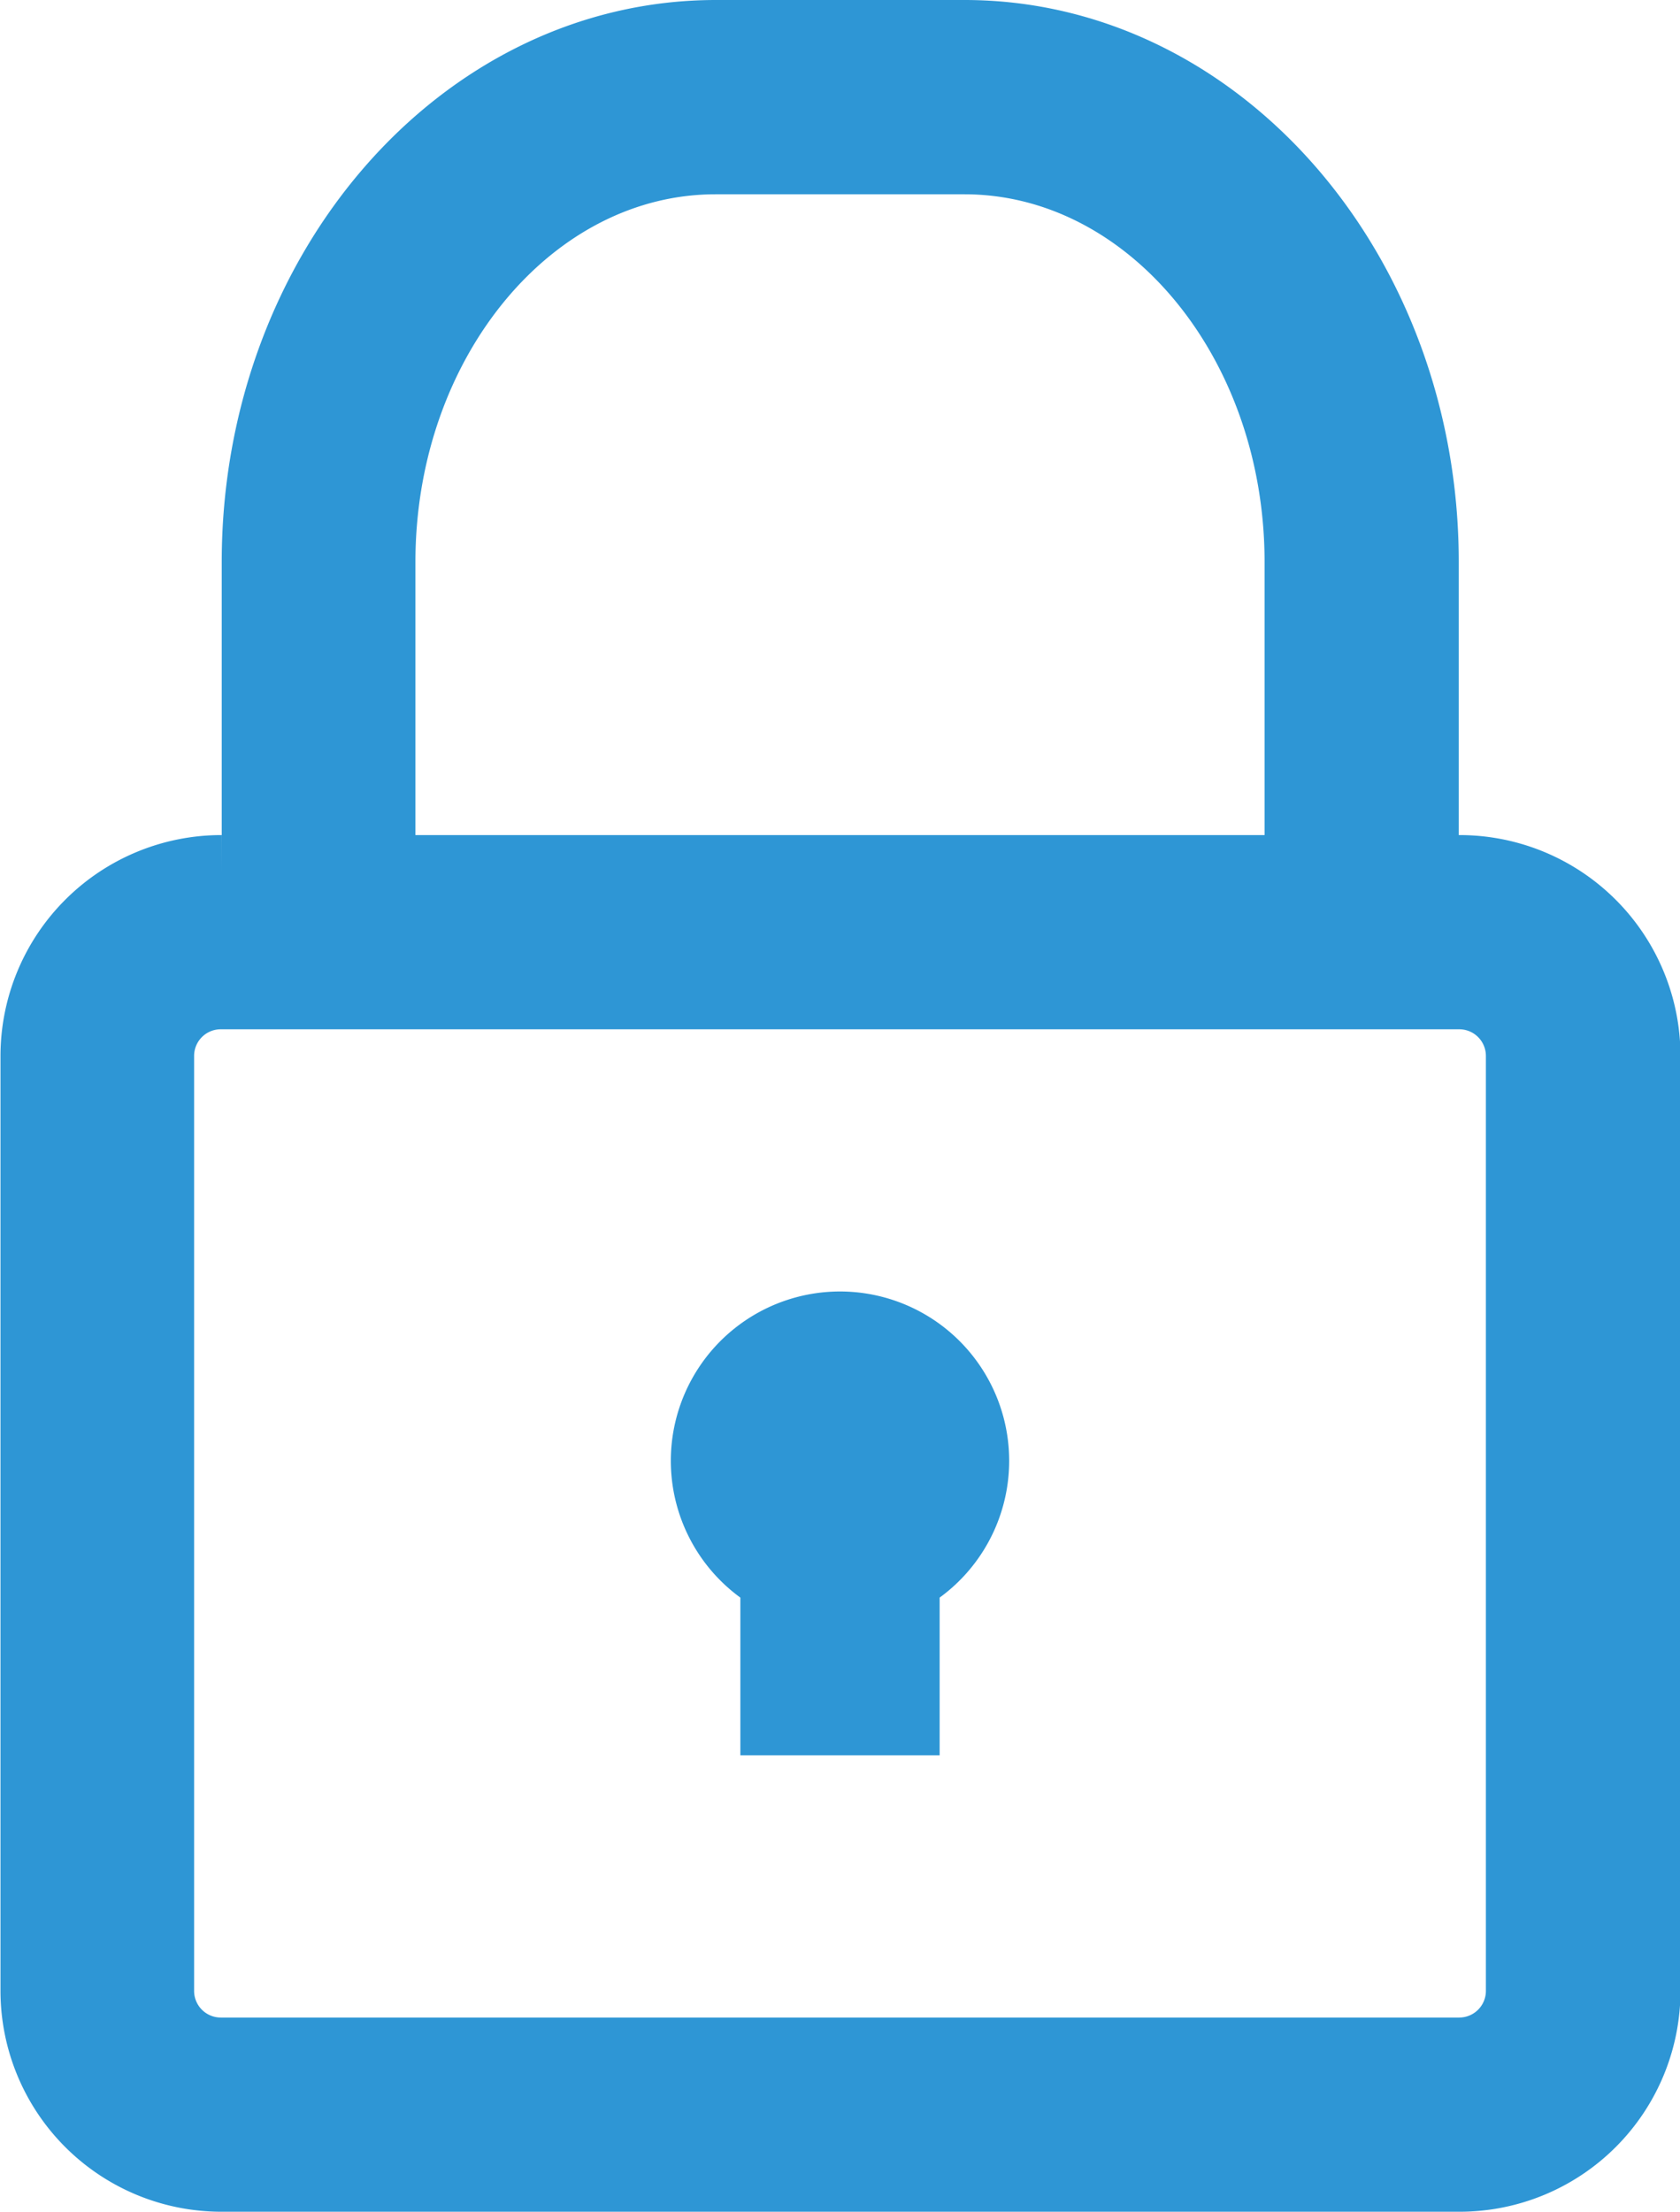 <svg xmlns="http://www.w3.org/2000/svg" width="20.738" height="27.288" viewBox="0 0 20.738 27.288"><g transform="translate(-46.876 -517.497)"><g transform="translate(47.376 517.997)"><path d="M1584.81,1392.193h-.507v-3.868c0-3.548-2.513-6.435-5.6-6.435h-3.07c-3.089,0-5.6,2.887-5.6,6.435v3.868h-.507a2.227,2.227,0,0,0-2.224,2.224v11.537a2.227,2.227,0,0,0,2.224,2.224h15.29a2.227,2.227,0,0,0,2.224-2.224v-11.537A2.227,2.227,0,0,0,1584.81,1392.193Zm-13.386-3.868c0-2.778,1.887-5.038,4.206-5.038h3.07c2.319,0,4.206,2.26,4.206,5.038v3.868h-11.482Zm14.214,17.629a.829.829,0,0,1-.828.828h-15.29a.829.829,0,0,1-.828-.828v-11.537a.829.829,0,0,1,.828-.828h15.29a.829.829,0,0,1,.828.828Z" transform="translate(-1567.296 -1381.89)" fill="#2e96d5" stroke="#2e96d5" stroke-width="1"/><path d="M2037.643,2283.922a1.589,1.589,0,0,0-.73,3v1.723h1.46v-1.723a1.589,1.589,0,0,0-.73-3Z" transform="translate(-2027.774 -2267.988)" fill="#2e96d5" stroke="#2e96d5" stroke-width="1"/></g></g></svg>